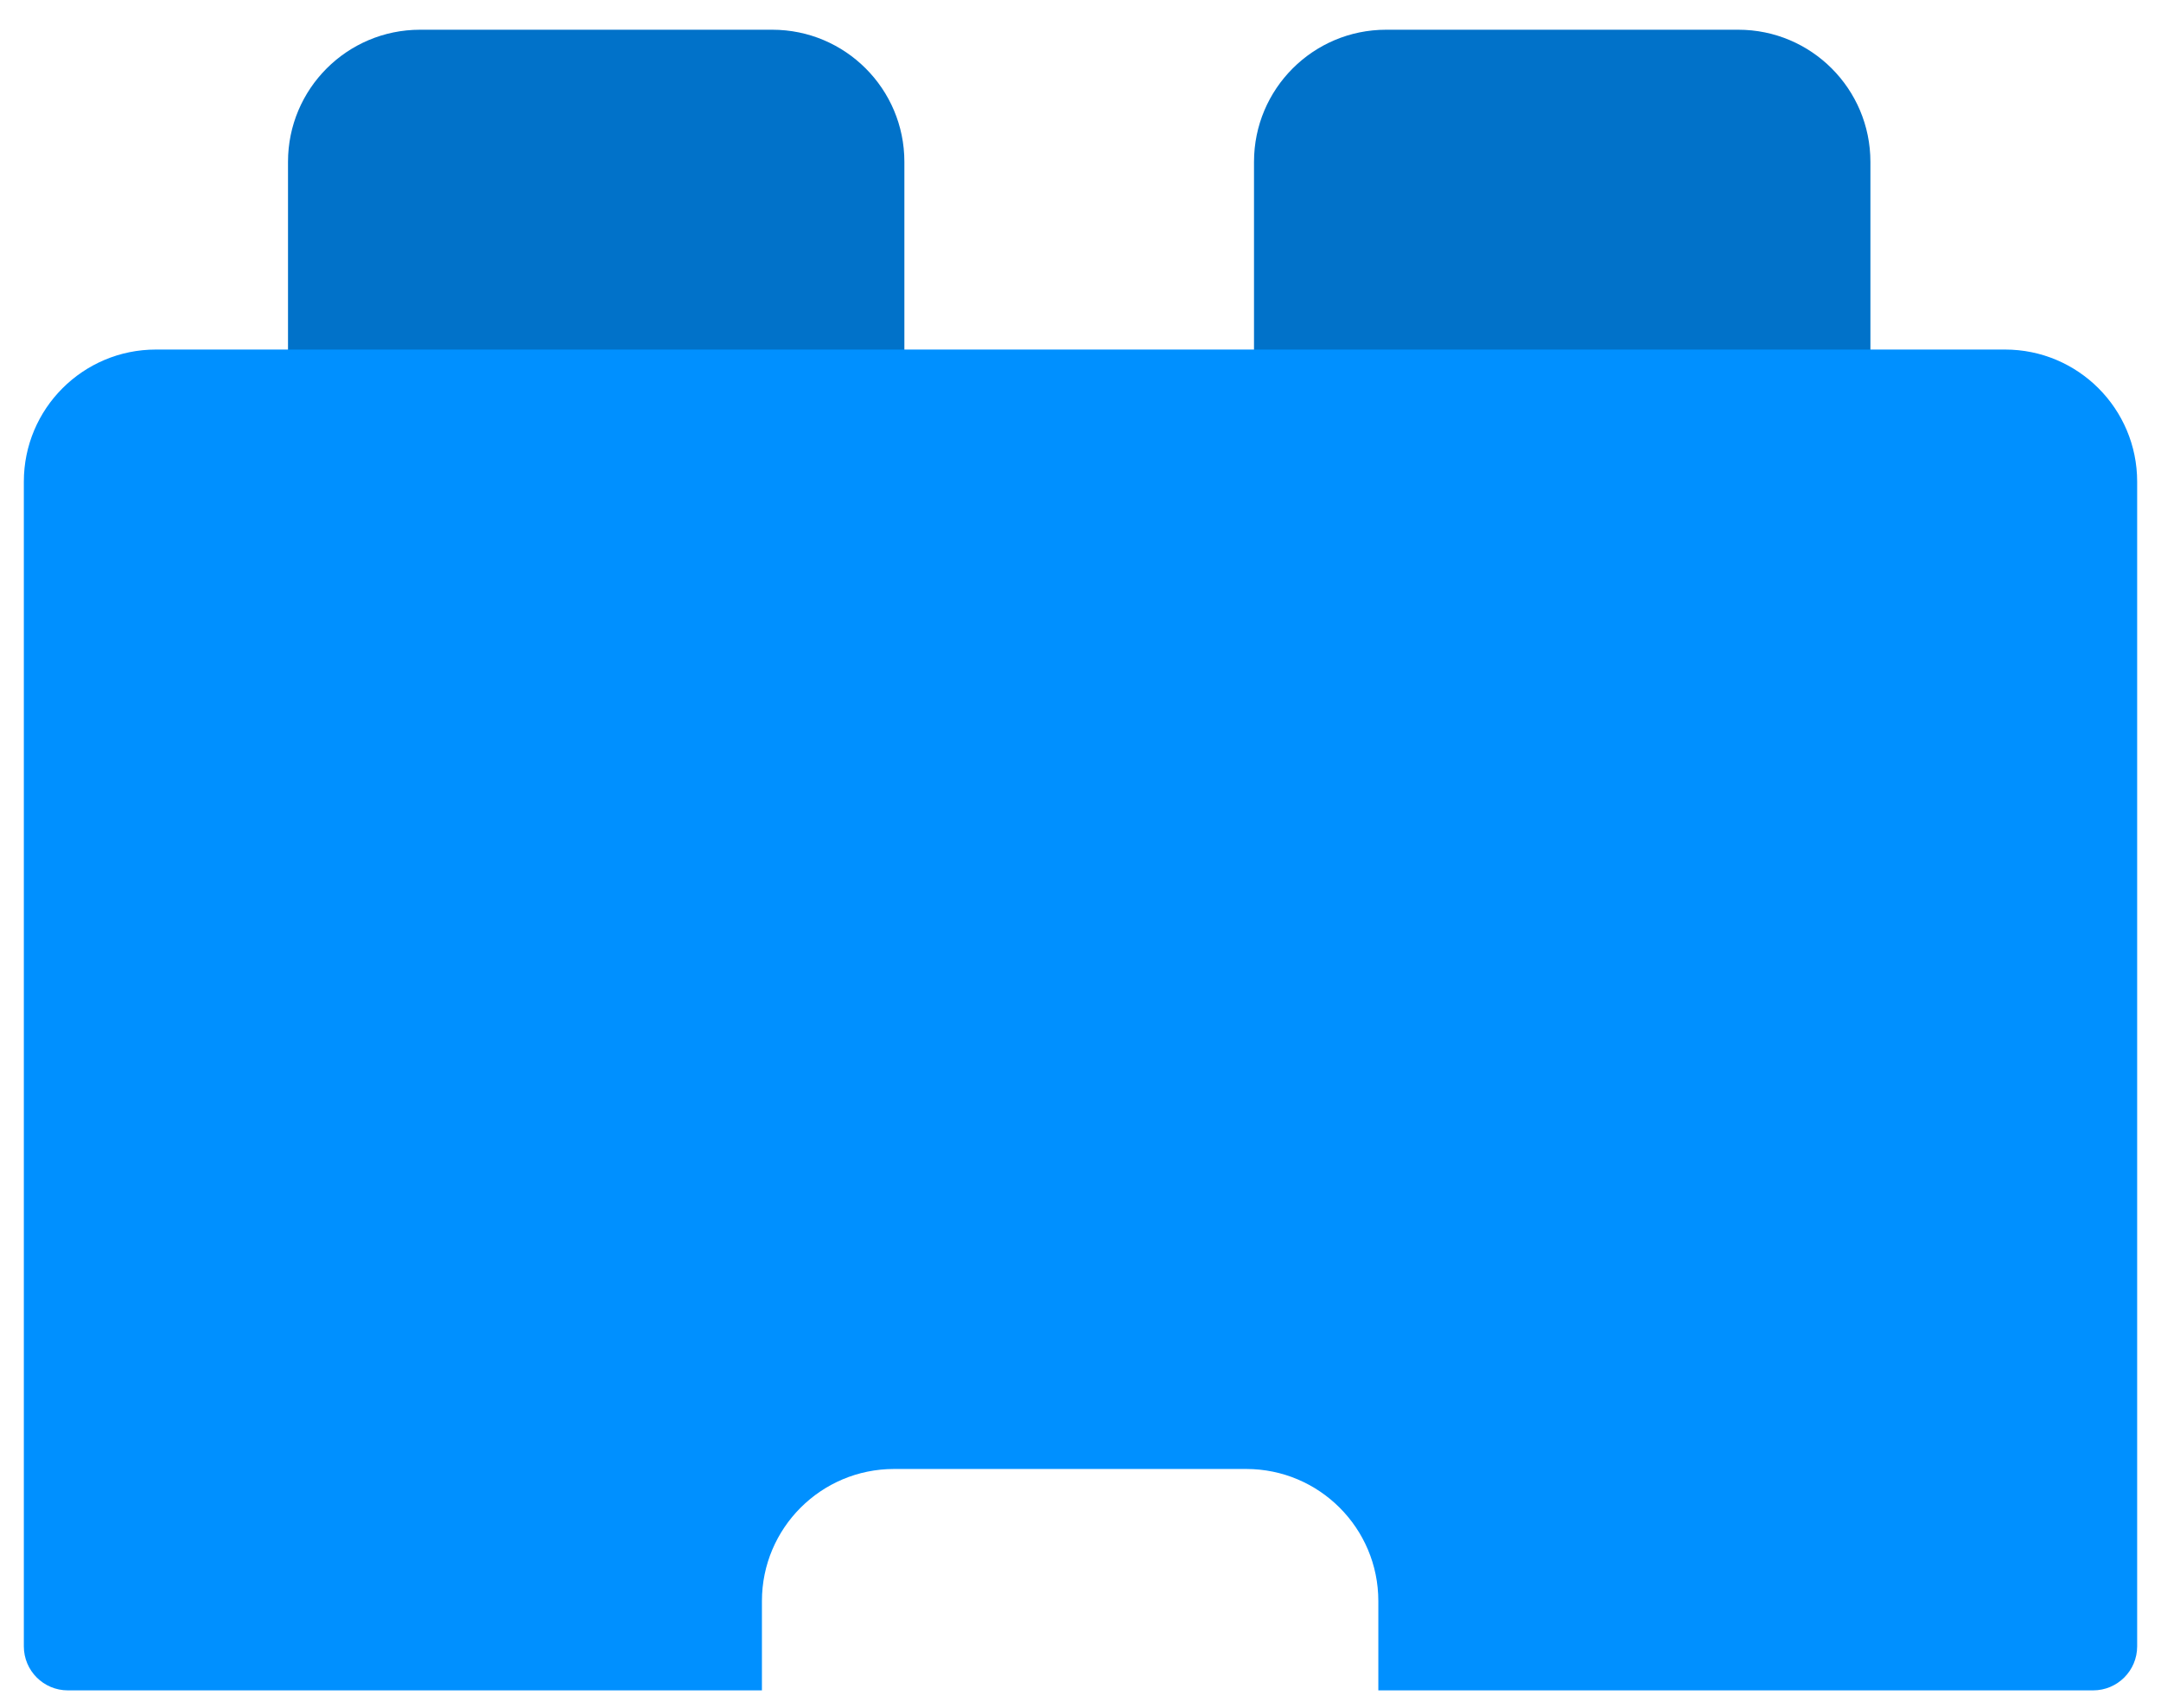 <svg width="62" height="49" viewBox="0 0 62 49" fill="none" xmlns="http://www.w3.org/2000/svg">
<path d="M22.157 0.853H12.052C9.959 0.853 8.263 2.55 8.263 4.643V12.222C8.263 12.919 8.828 13.485 9.526 13.485H24.684C25.382 13.485 25.947 12.919 25.947 12.222V4.643C25.947 2.55 24.25 0.853 22.157 0.853Z" fill="#0172C9"/>
<path d="M49.873 0.853H39.767C37.675 0.853 35.978 2.55 35.978 4.643V12.222C35.978 12.919 36.544 13.485 37.241 13.485H52.399C53.097 13.485 53.663 12.919 53.663 12.222V4.643C53.662 2.55 51.966 0.853 49.873 0.853Z" fill="#0172C9"/>
<path fill-rule="evenodd" clip-rule="evenodd" d="M57.526 10.029H4.473C2.38 10.029 0.684 11.726 0.684 13.819V47.236C0.684 47.934 1.249 48.499 1.947 48.499H21.86V45.937C21.86 43.844 23.557 42.147 25.65 42.147H35.755C37.848 42.147 39.545 43.844 39.545 45.937V48.499H60.053C60.75 48.499 61.316 47.934 61.316 47.236V13.819C61.316 11.726 59.619 10.029 57.526 10.029Z" fill="#0090FF"/>
</svg>
